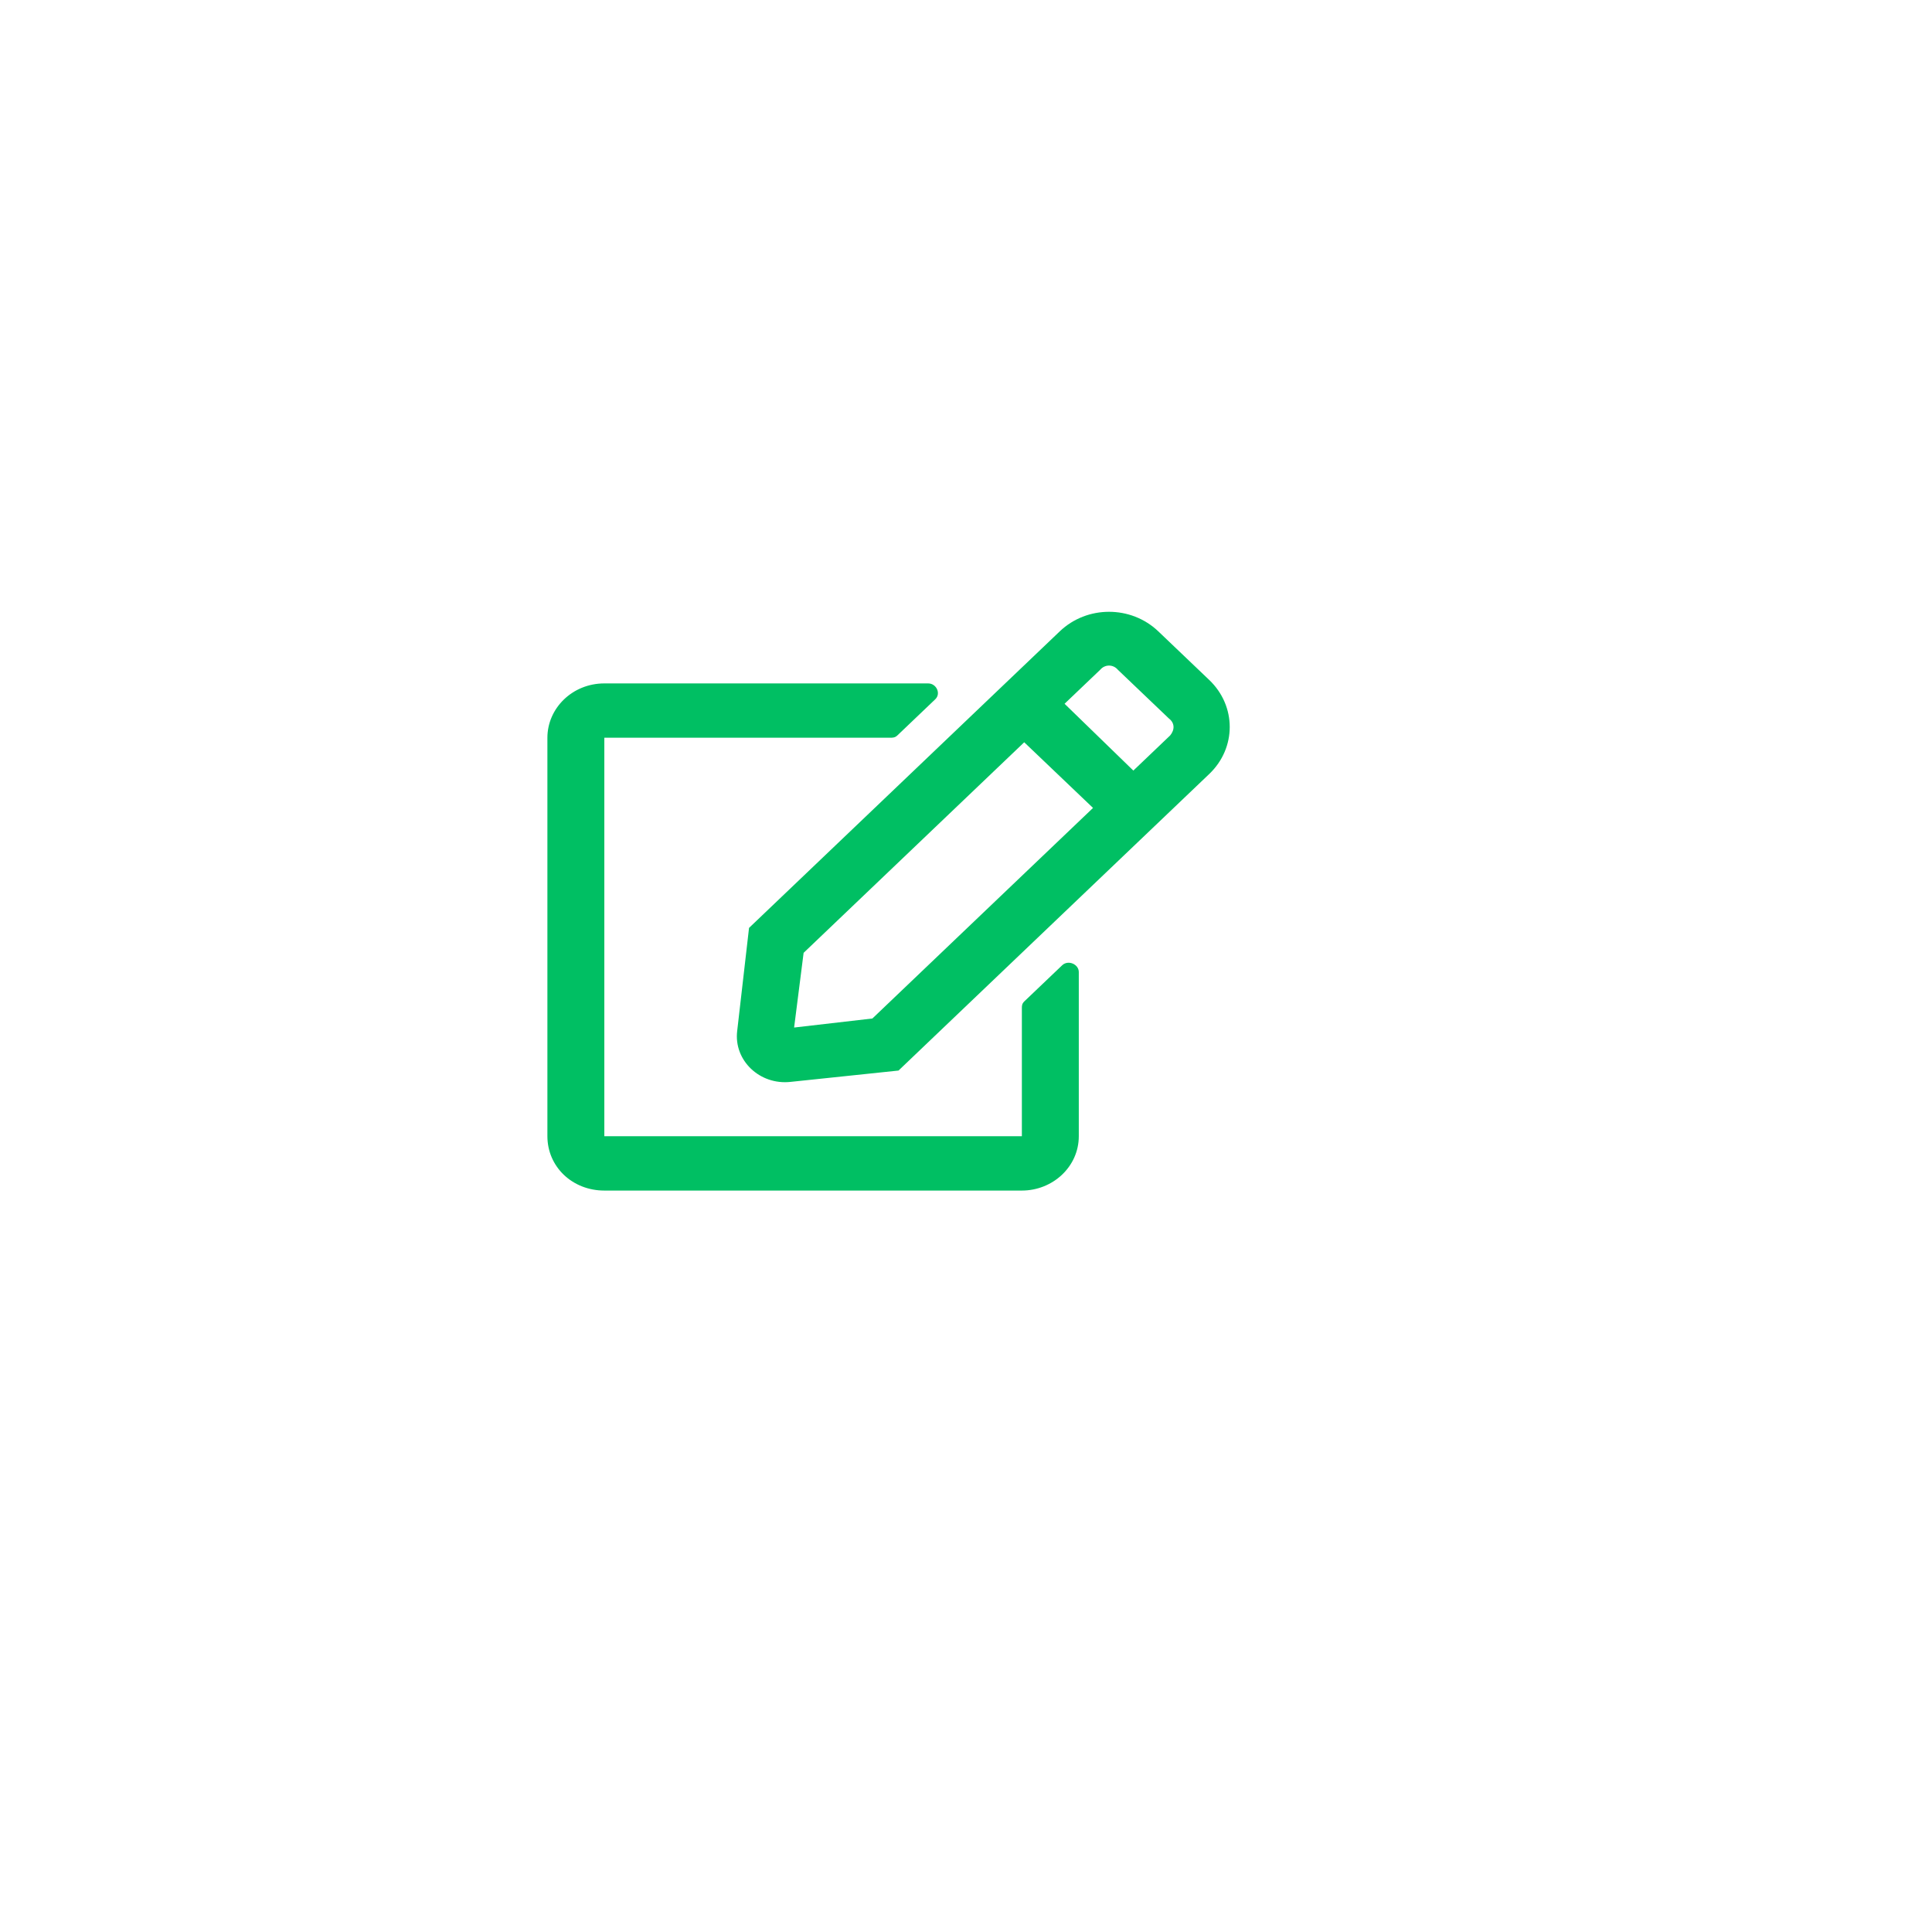 <svg width="60" height="60" viewBox="0 0 60 60" fill="none" xmlns="http://www.w3.org/2000/svg">
<g filter="url(#filter0_d_132_81)">
<circle cx="28" cy="28" r="21" fill="white"/>
</g>
<path d="M31.808 31.102C31.735 31.173 31.735 31.243 31.735 31.314V35.286H18.768V22.911H27.646C27.719 22.911 27.793 22.911 27.867 22.841L29.046 21.716C29.23 21.54 29.082 21.224 28.824 21.224H18.768C17.774 21.224 17 21.997 17 22.911V35.286C17 36.235 17.774 36.974 18.768 36.974H31.735C32.692 36.974 33.503 36.235 33.503 35.286V30.189C33.503 29.942 33.171 29.802 32.987 29.977L31.808 31.102ZM37.555 24.036C38.402 23.227 38.402 21.927 37.555 21.118L35.971 19.606C35.123 18.798 33.761 18.798 32.913 19.606L23.262 28.817L22.894 32.017C22.783 32.931 23.594 33.704 24.551 33.599L27.904 33.247L37.555 24.036ZM33.945 25.091L27.093 31.63L24.662 31.911L24.957 29.591L31.808 23.052L33.945 25.091ZM36.302 22.314C36.486 22.454 36.486 22.665 36.339 22.841L35.197 23.931L33.061 21.856L34.166 20.802C34.313 20.626 34.571 20.626 34.718 20.802L36.302 22.314Z" fill="#00BF63"/>
<defs>
<filter id="filter0_d_132_81" x="0.1" y="0.1" width="59.8" height="59.8" filterUnits="userSpaceOnUse" color-interpolation-filters="sRGB">
<feFlood flood-opacity="0" result="BackgroundImageFix"/>
<feColorMatrix in="SourceAlpha" type="matrix" values="0 0 0 0 0 0 0 0 0 0 0 0 0 0 0 0 0 0 127 0" result="hardAlpha"/>
<feOffset dx="2" dy="2"/>
<feGaussianBlur stdDeviation="4.45"/>
<feComposite in2="hardAlpha" operator="out"/>
<feColorMatrix type="matrix" values="0 0 0 0 0 0 0 0 0 0 0 0 0 0 0 0 0 0 0.13 0"/>
<feBlend mode="normal" in2="BackgroundImageFix" result="effect1_dropShadow_132_81"/>
<feBlend mode="normal" in="SourceGraphic" in2="effect1_dropShadow_132_81" result="shape"/>
</filter>
</defs>
</svg>
